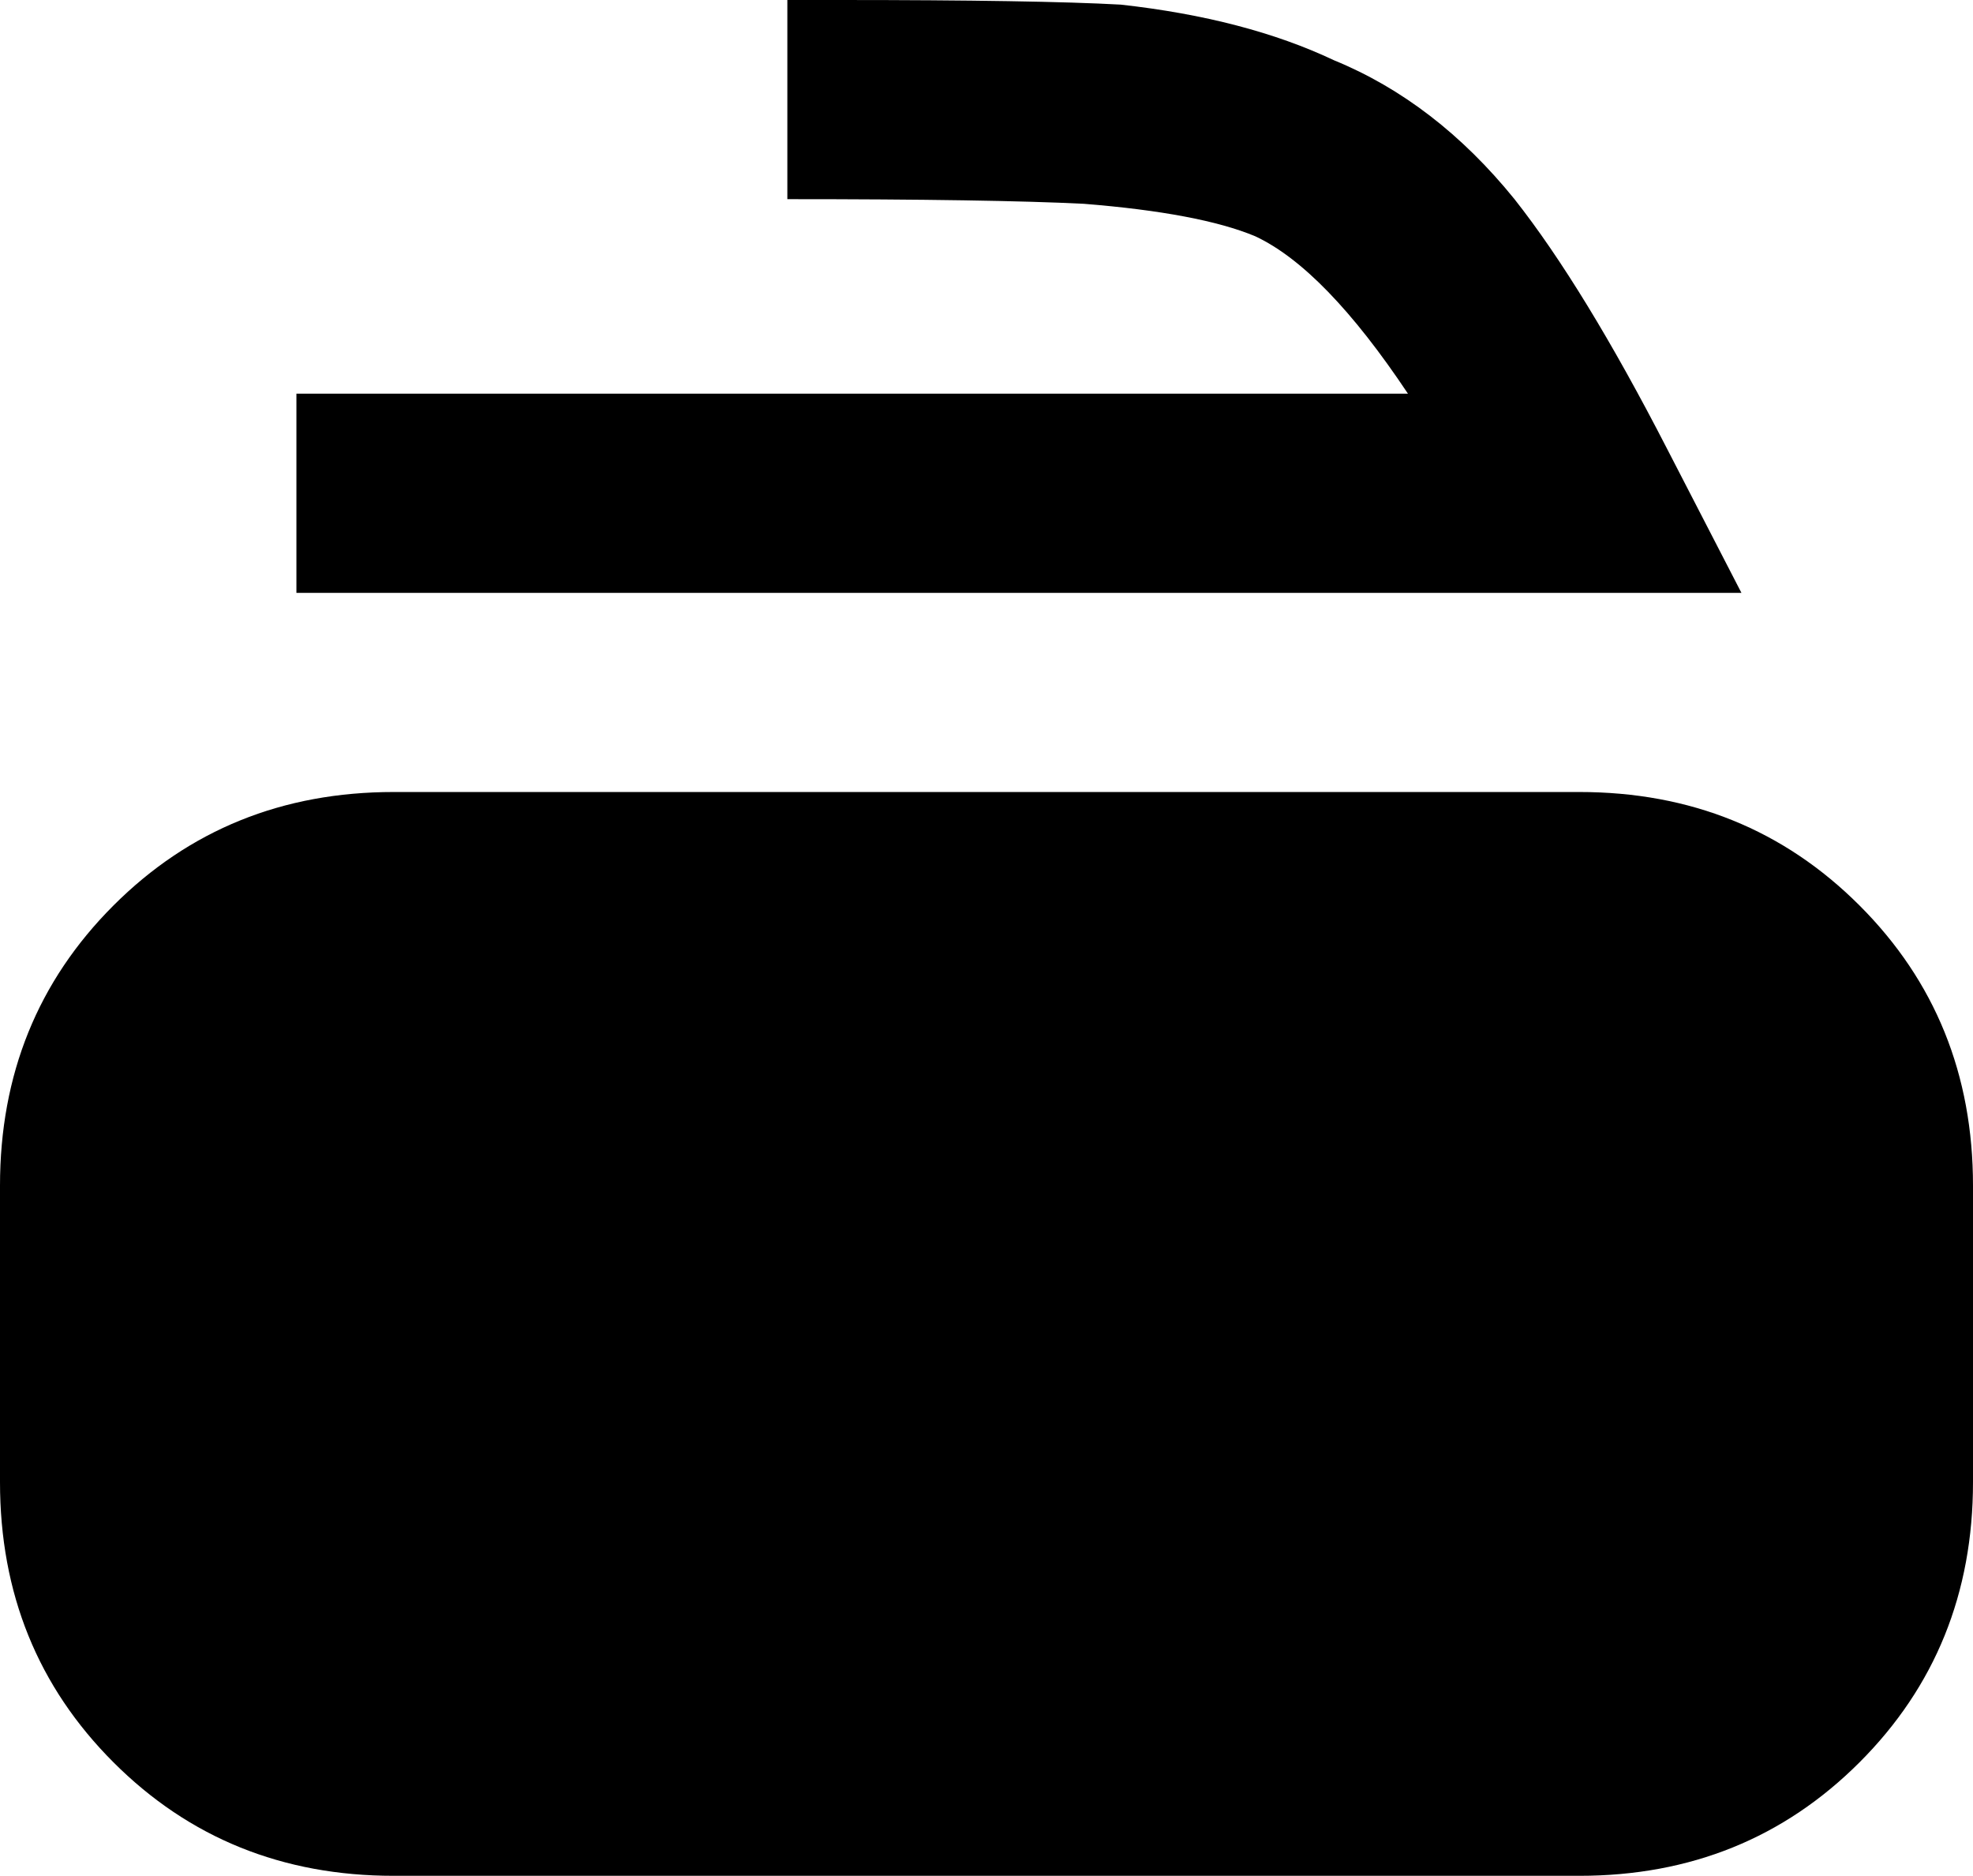 <svg xmlns="http://www.w3.org/2000/svg" viewBox="43 -21 426 405">
      <g transform="scale(1 -1) translate(0 -363)">
        <path d="M213 384V341Q257 341 277 340Q302 338 314 333Q329 326 347 299H107V256H419L403 287Q385 322 370 341Q353 362 331 371Q312 380 285 383Q267 384 224 384ZM128 213Q92 213 67.5 188.5Q43 164 43 128V64Q43 28 67.5 3.5Q92 -21 128 -21H384Q420 -21 444.5 3.5Q469 28 469 64V128Q469 164 444.5 188.5Q420 213 384 213Z" />
      </g>
    </svg>